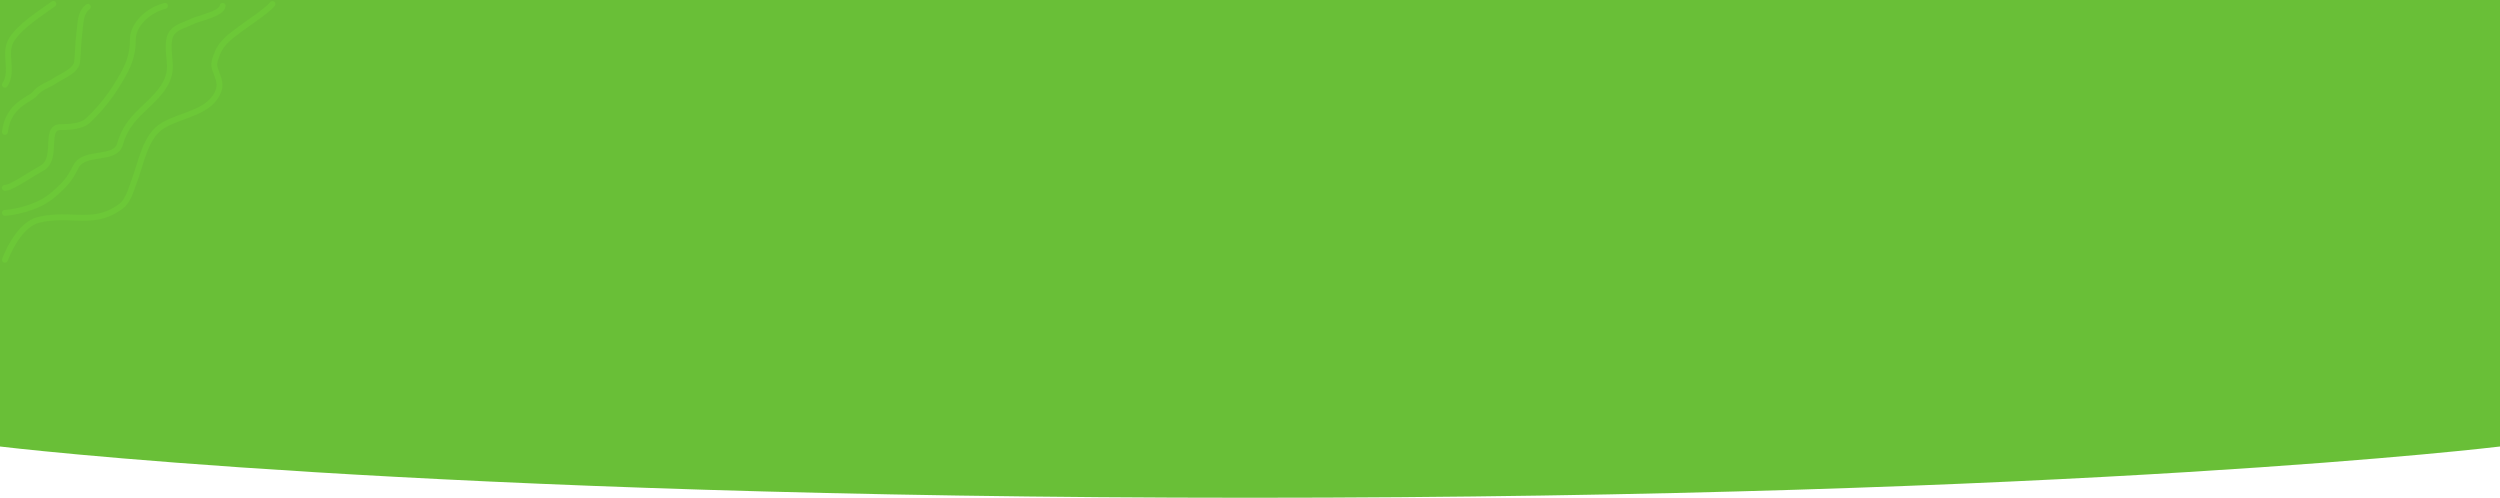<svg xmlns="http://www.w3.org/2000/svg" viewBox="0 0 1280 254.85"><defs><style>.cls-1{fill:#69bf37;}.cls-2{fill:none;stroke:#6cc837;stroke-linecap:round;stroke-width:3px;}</style></defs><g id="Layer_2" data-name="Layer 2"><g id="Layer_2-2" data-name="Layer 2"><path class="cls-1" d="M0,0H1280V228.61s-215,26.24-640,26.24S0,228.61,0,228.61Z"/><path class="cls-2" d="M139.5,2.06c-2.26,3.08-13,10.15-16.24,12.59-4.4,3.26-9.9,7.19-11.83,12.3-1.14,3-2.32,5.12-1.36,8.29C111.2,39,113.28,42.1,112,46.05c-3.87,11.58-18.51,12.31-28.5,18.16-9.11,5.33-11.15,19-14.61,28.09C67.06,97,65.9,102.86,61.44,106c-7.36,5.13-13.29,5.8-22.44,5.43-6.53-.27-13.16-.45-19.47,1.2-8.2,2.15-14.31,13.23-17,20.38"/><path class="cls-2" d="M114,3c-.46,4.19-12.45,6.34-15.83,8.06-3.74,1.9-7.53,2.44-10.11,5.73C85,20.73,87,29.52,87,34.26c0,9.34-7.94,16.07-14.44,22.28-5.37,5.13-9.11,10.05-11.06,17.13C59.08,82.46,43.38,77,39,85.08c-2.41,4.47-3.5,7.69-12,14.85S5.68,108.81,2.51,109"/><path class="cls-2" d="M84.5,3C76.17,5.12,68,12.27,68,20.47c0,10-3.82,16.12-9.06,24.56a89.45,89.45,0,0,1-13.72,16.5c-3.09,3.06-9.28,3.55-14.22,3.55-8.67,0-1,16.18-9.5,21s-15.75,10.1-19,10.1"/><path class="cls-2" d="M45,3.5c-4.14,3.15-3.73,8.92-4.38,13.61S40,26.82,39.5,31.58s-8.17,7.56-11.41,9.76c-3.75,2.55-7.2,3-10.18,6.65-2.58,3.16-13.64,5.36-15.4,19.53"/><path class="cls-2" d="M27.32,2c-6.85,5-16.43,10.85-21.19,18s1.18,16.18-3.62,23.4"/></g></g></svg>